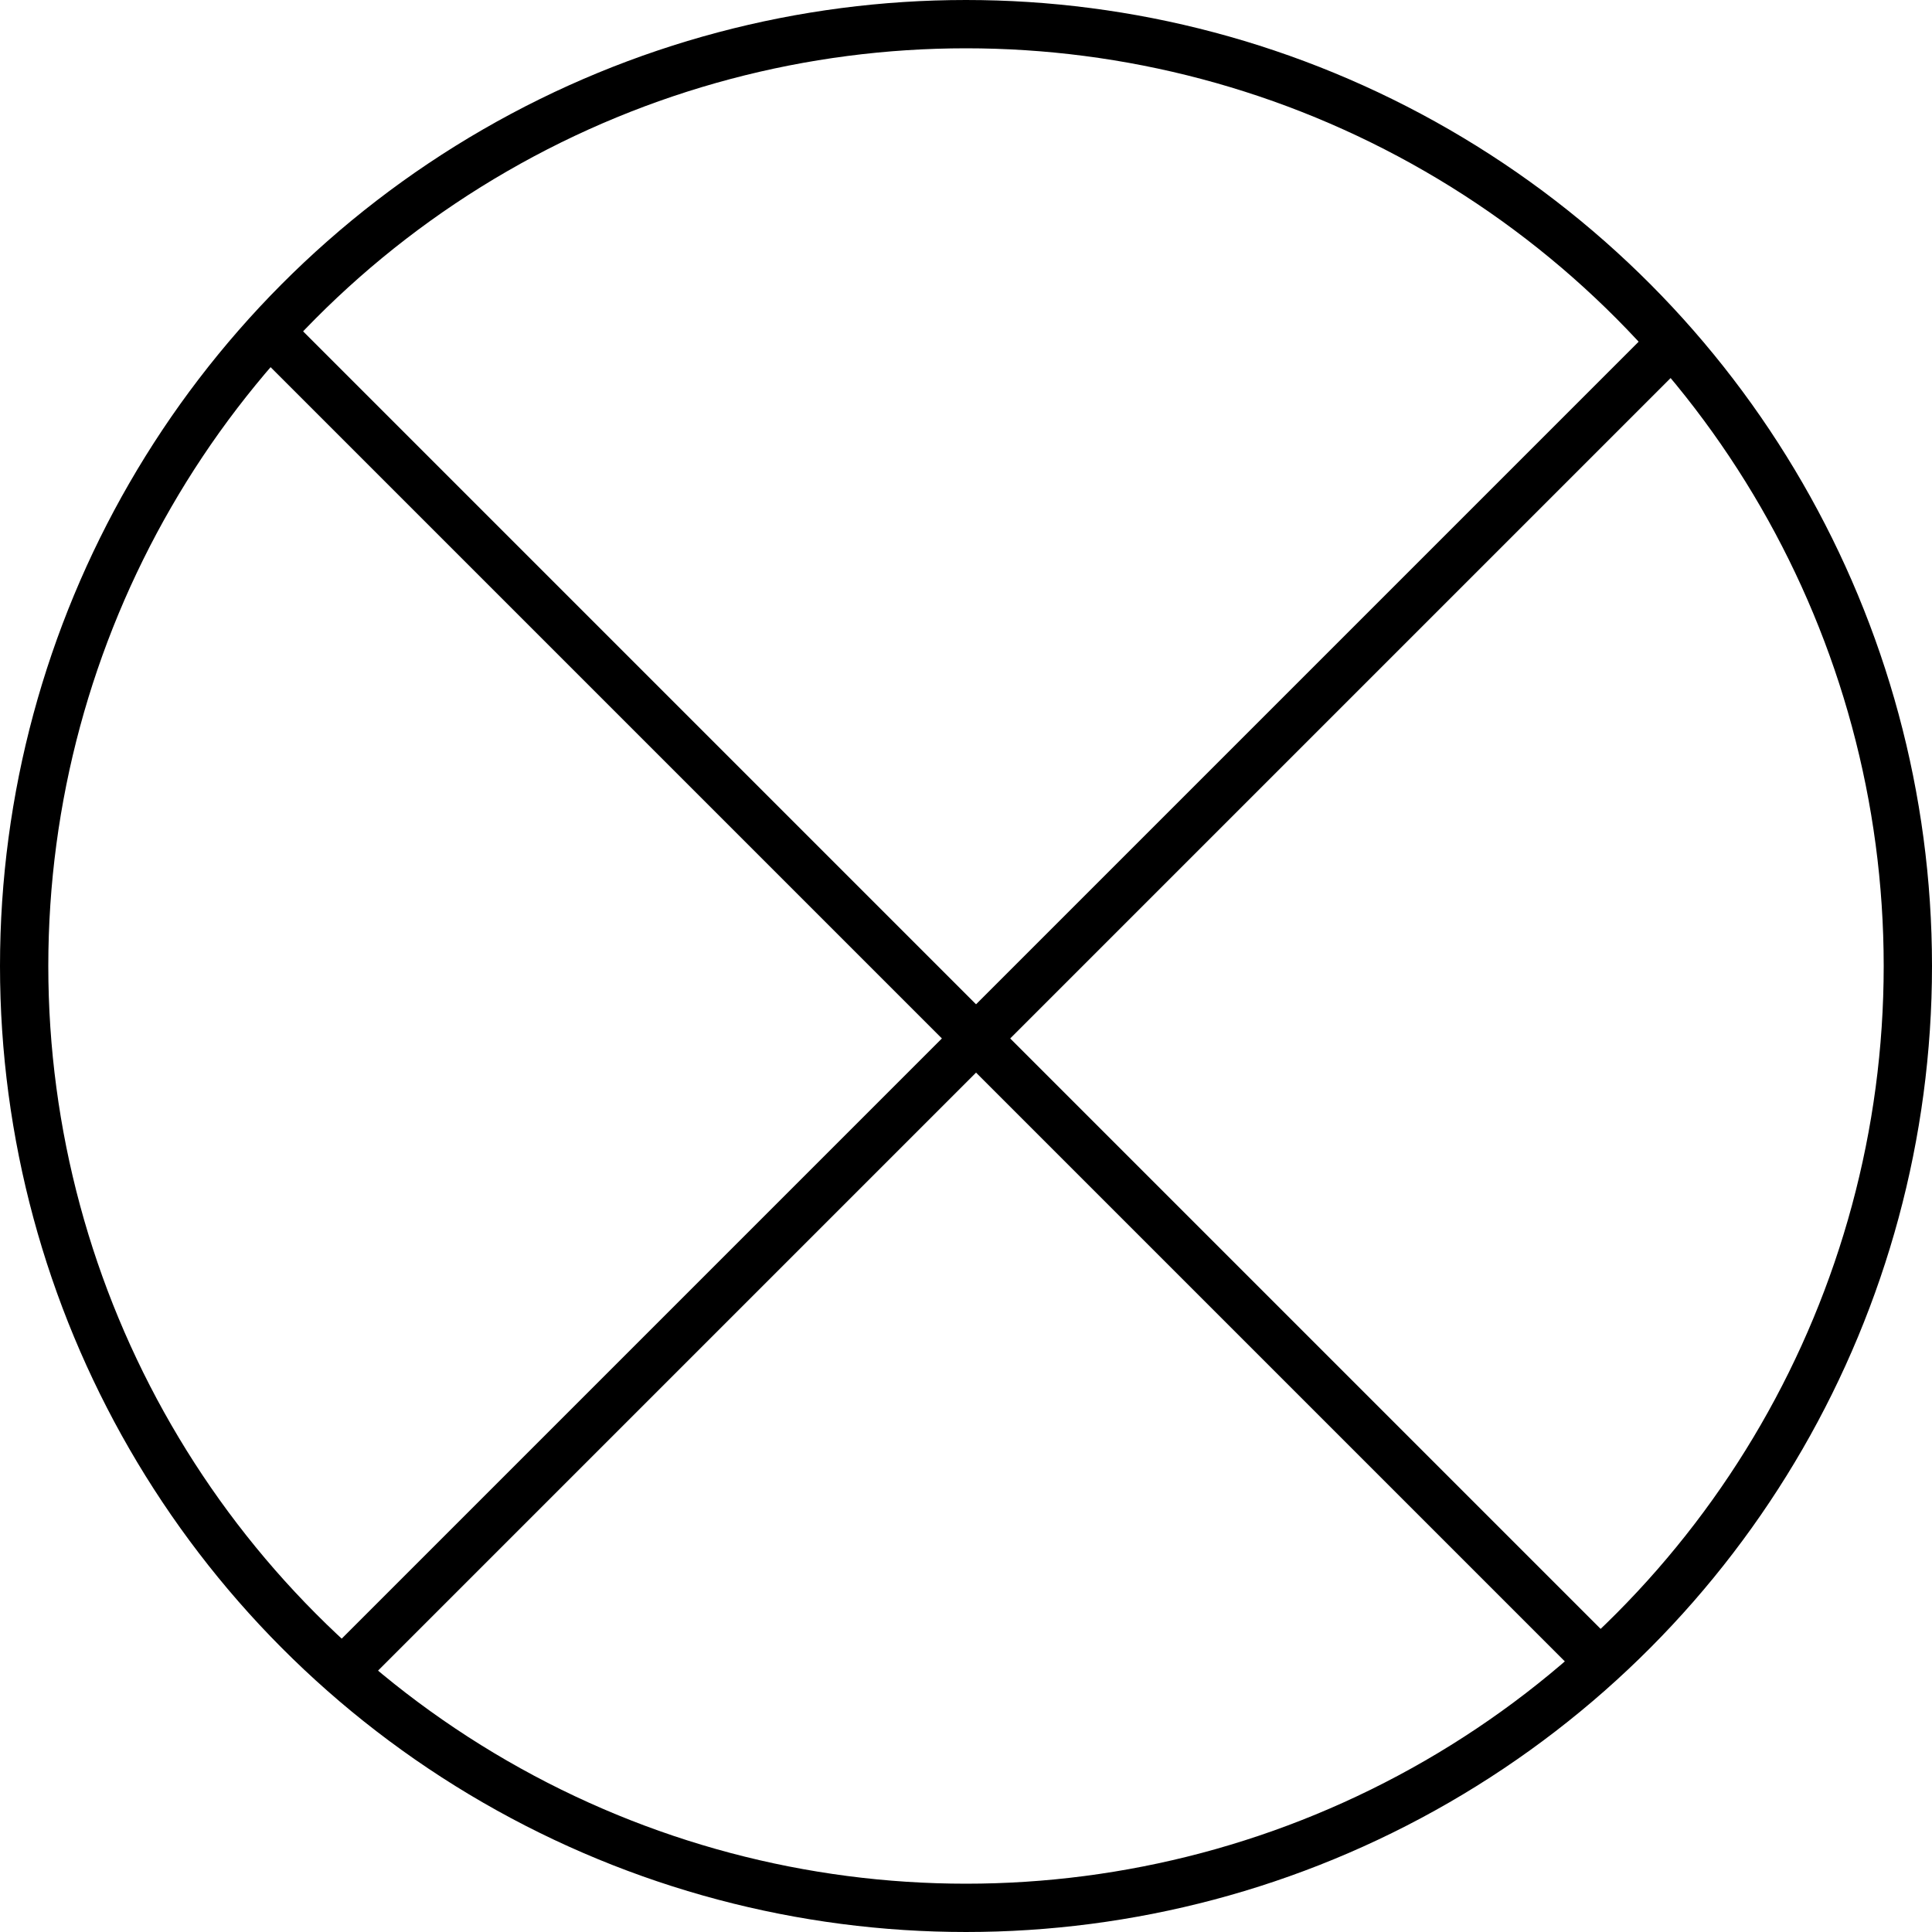 <svg width="40" height="40" viewBox="0 0 40 40" fill="none" xmlns="http://www.w3.org/2000/svg">
<circle cx="20" cy="20" r="19.5" stroke="black"/>
<line x1="5.354" y1="6.646" x2="33.354" y2="34.646" stroke="black"/>
<line x1="34.354" y1="7.354" x2="7.354" y2="34.354" stroke="black"/>
</svg>
